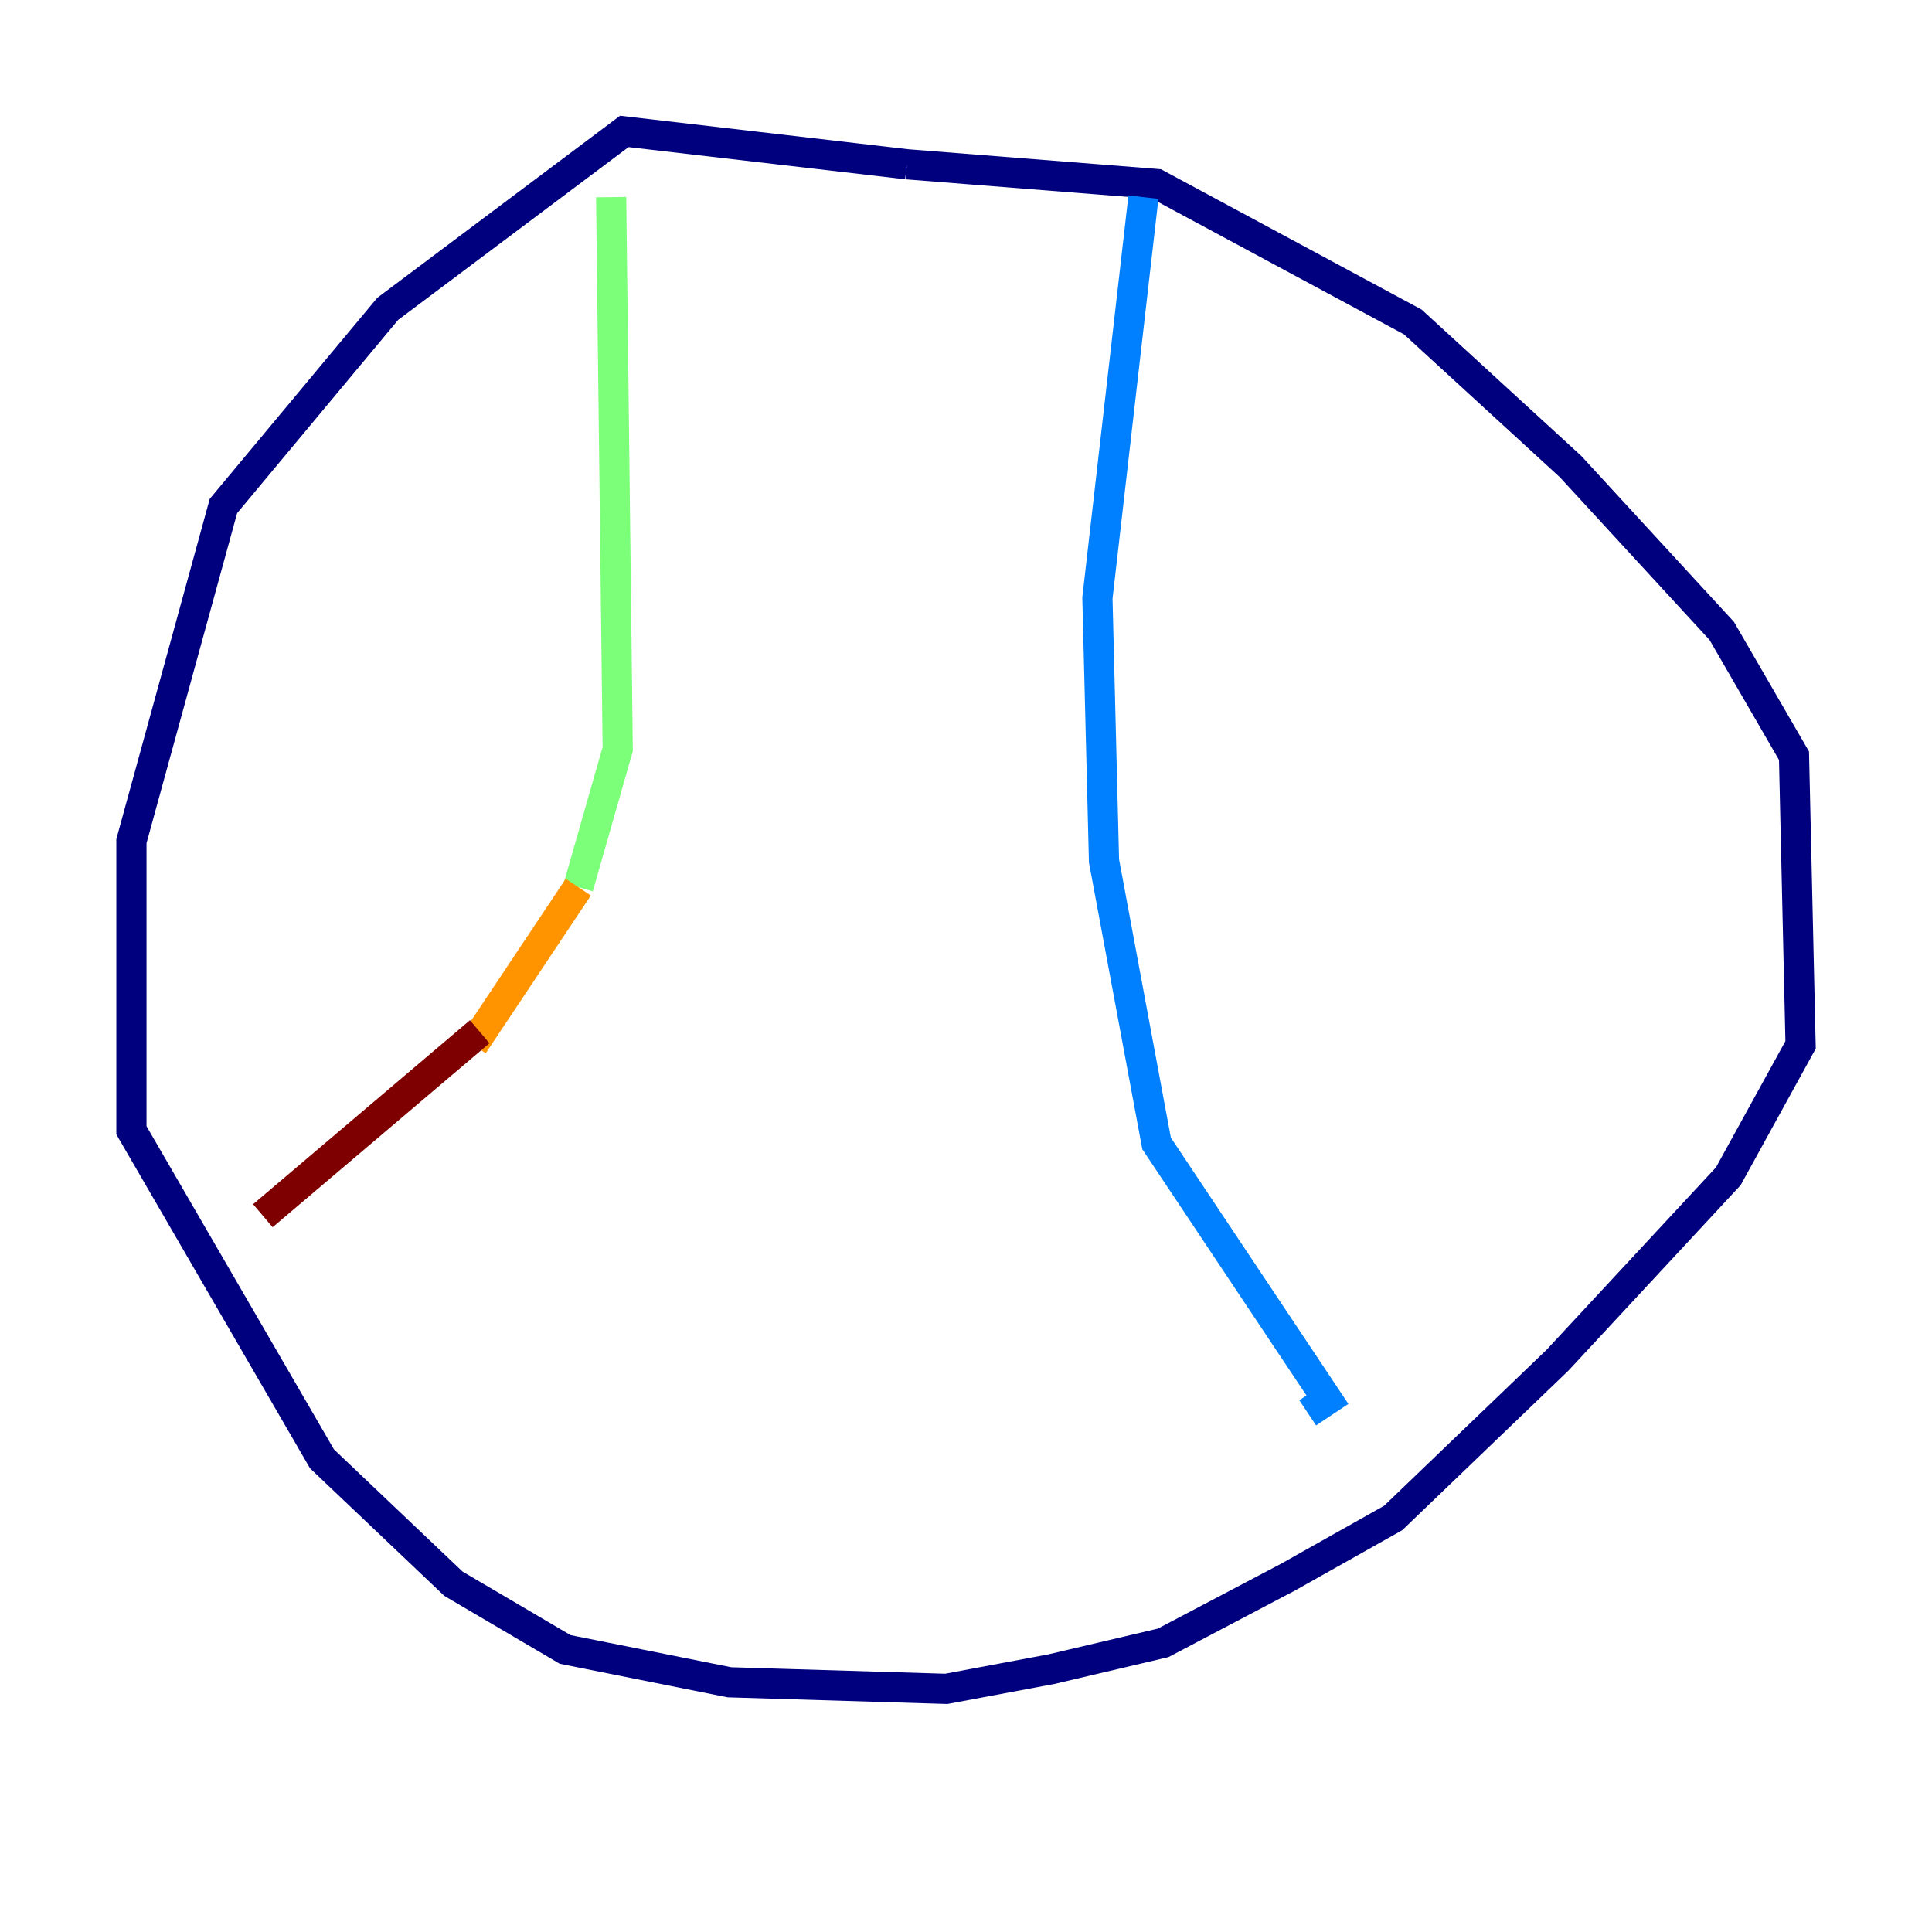 <?xml version="1.0" encoding="utf-8" ?>
<svg baseProfile="tiny" height="128" version="1.2" viewBox="0,0,128,128" width="128" xmlns="http://www.w3.org/2000/svg" xmlns:ev="http://www.w3.org/2001/xml-events" xmlns:xlink="http://www.w3.org/1999/xlink"><defs /><polyline fill="none" points="60.082,10.884 41.361,8.707 25.687,20.463 14.803,33.524 8.707,55.728 8.707,74.884 21.333,96.653 30.041,104.925 37.442,109.279 48.327,111.456 62.694,111.891 69.66,110.585 77.061,108.844 85.333,104.49 92.299,100.571 103.184,90.122 114.503,77.932 119.293,69.225 118.857,50.068 114.068,41.796 104.054,30.912 93.605,21.333 76.626,12.191 60.082,10.884" stroke="#00007f" stroke-width="2" /><polyline fill="none" points="75.755,13.061 72.707,39.619 73.143,57.034 76.626,75.755 87.946,92.735 86.639,93.605" stroke="#0080ff" stroke-width="2" /><polyline fill="none" points="40.49,13.061 40.925,49.633 38.313,58.776" stroke="#7cff79" stroke-width="2" /><polyline fill="none" points="38.313,58.776 31.347,69.225" stroke="#ff9400" stroke-width="2" /><polyline fill="none" points="31.782,68.354 17.415,80.544" stroke="#7f0000" stroke-width="2" /></svg>